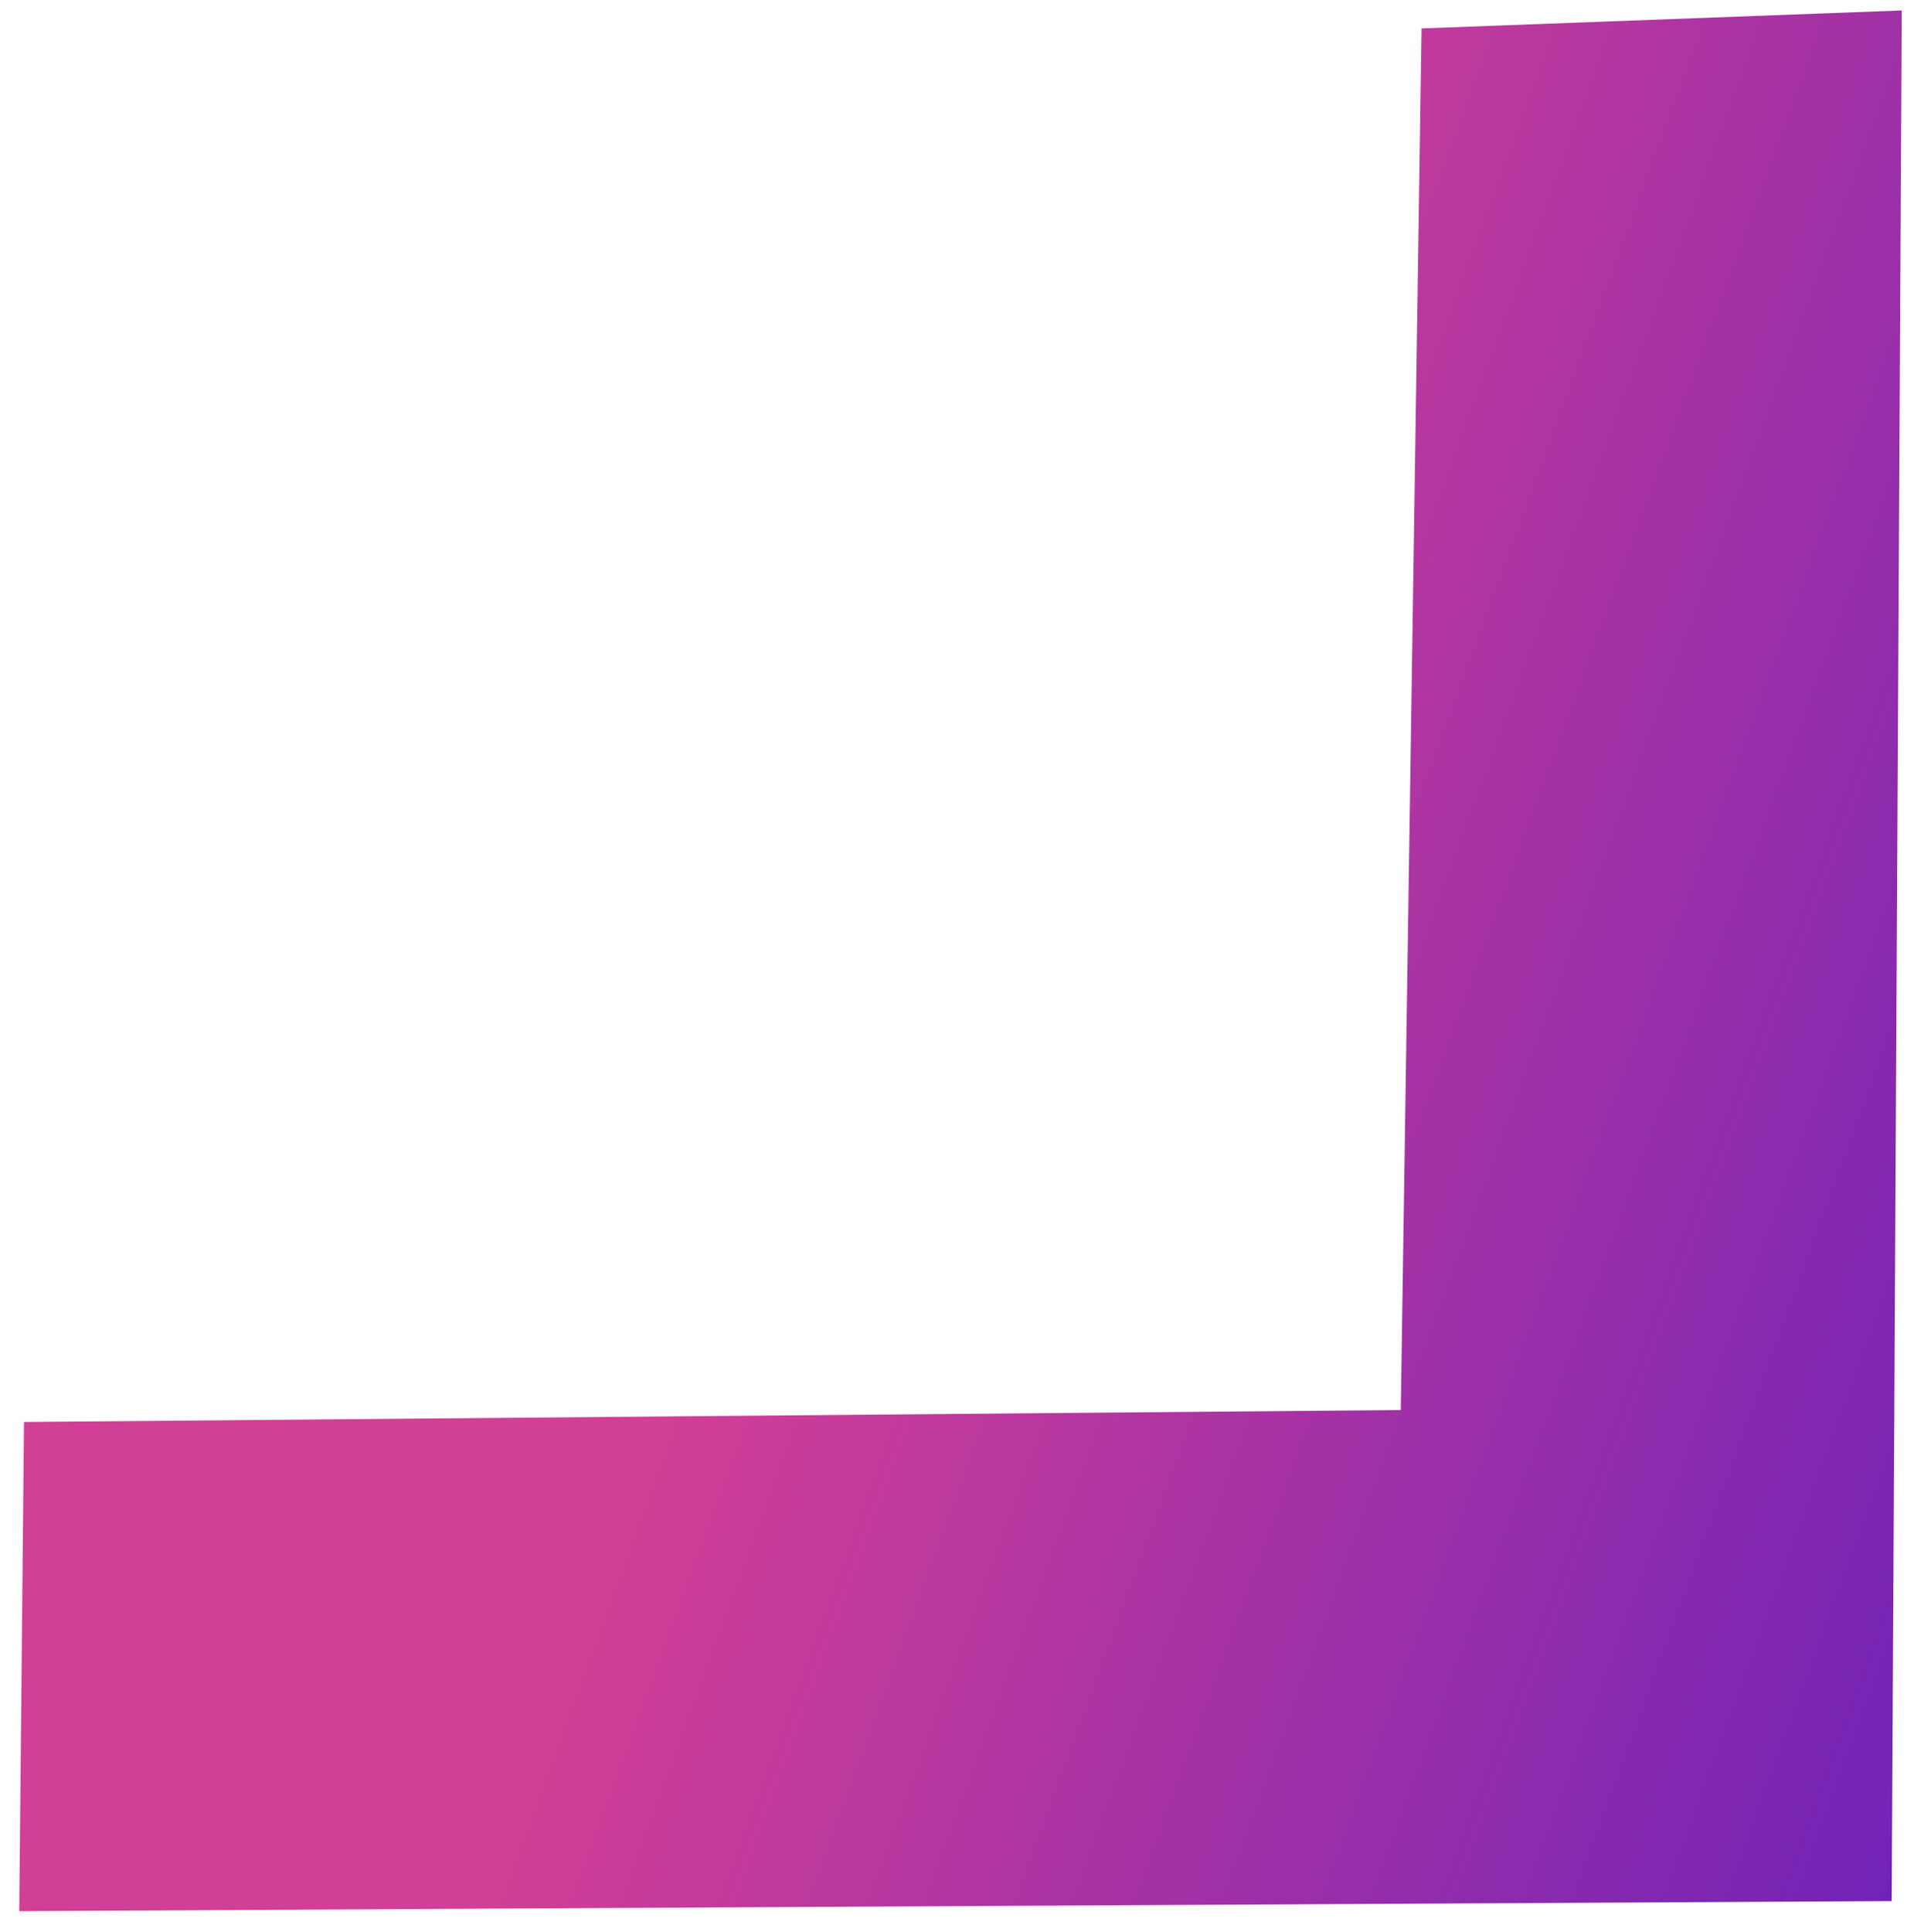 <svg width="77" height="78" viewBox="0 0 77 78" fill="none" xmlns="http://www.w3.org/2000/svg">
<path d="M0.777 77.145L0.969 57.399L56.56 56.916L57.399 1.147L76.789 0.422L76.382 76.738L0.777 77.145Z" fill="url(#paint0_linear_72_21)"/>
<defs>
<linearGradient id="paint0_linear_72_21" x1="14.688" y1="91.056" x2="91.464" y2="119.193" gradientUnits="userSpaceOnUse">
<stop stop-color="#D13F96"/>
<stop offset="0" stop-color="#D13F96"/>
<stop offset="1" stop-color="#3E14C9"/>
</linearGradient>
</defs>
</svg>
